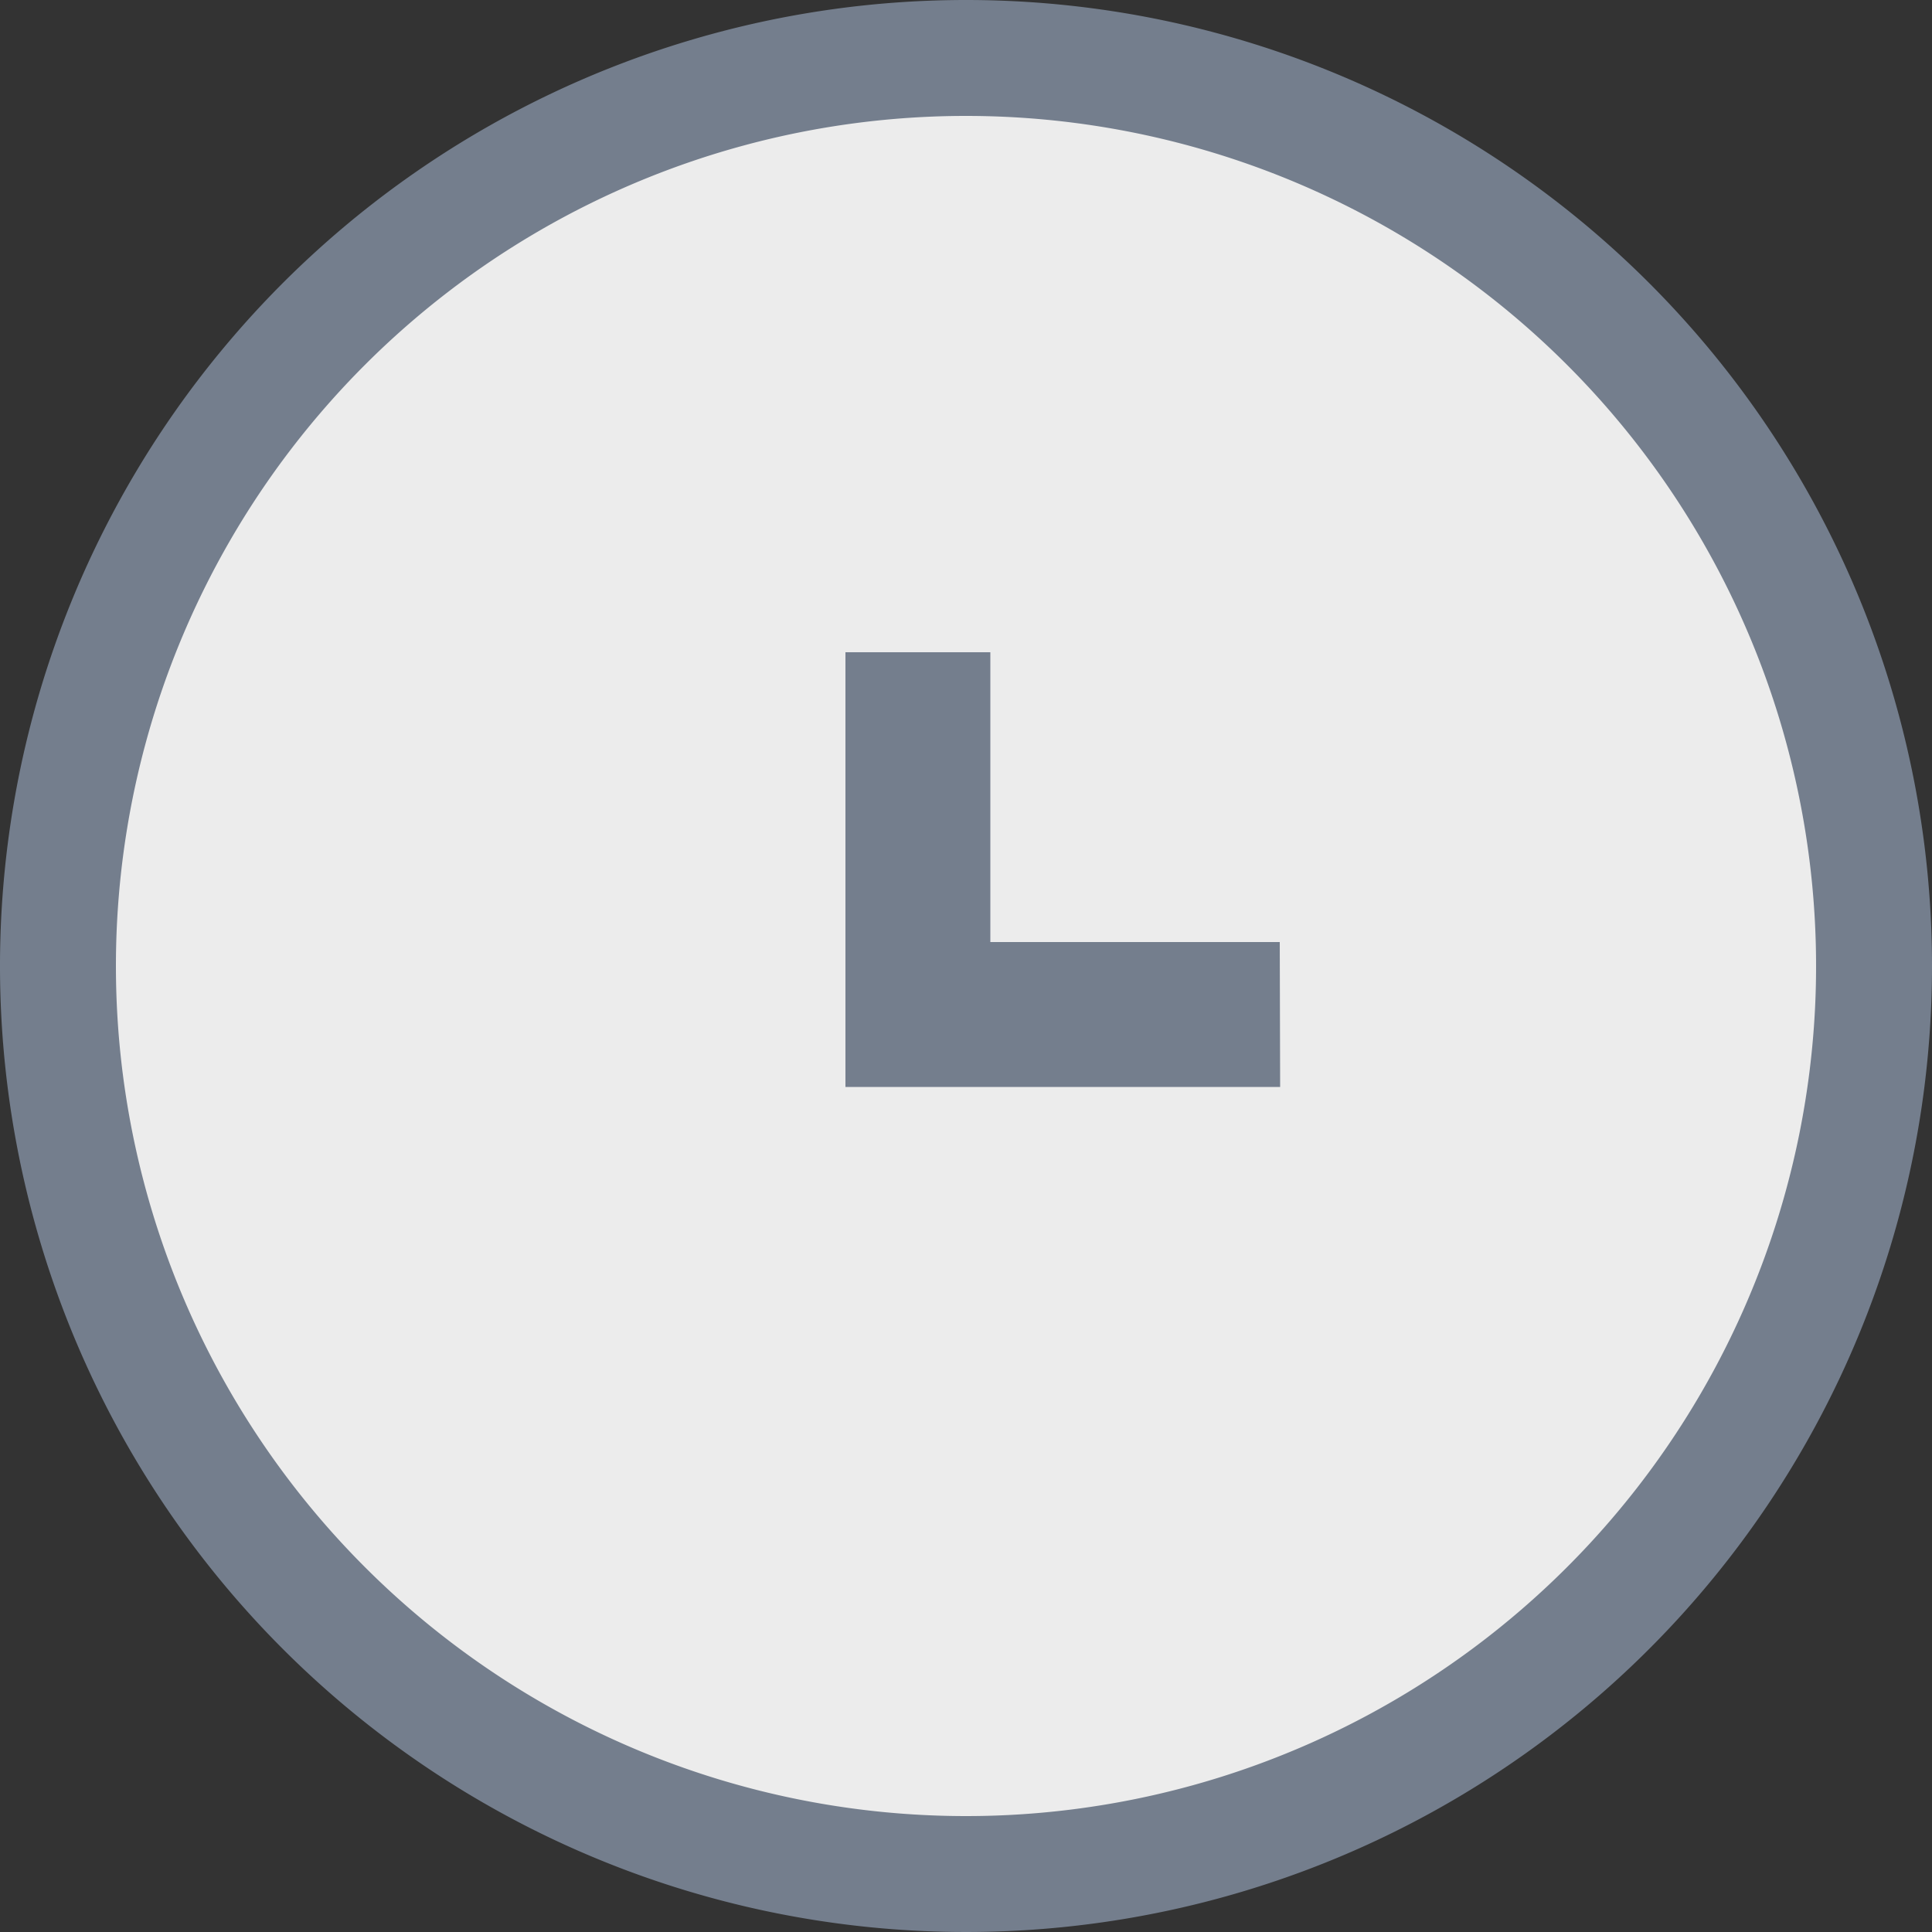 <svg id="Layer_1" data-name="Layer 1" xmlns="http://www.w3.org/2000/svg" viewBox="0 0 50 50"><rect x="0" y="0" width="50" height="50" fill="#333333" stroke="none"/><defs><style>.cls-1{fill:#ececec;}.cls-2{fill:#747e8d;}</style></defs><title>wait-hold-time-pending</title><circle class="cls-1" cx="25" cy="25" r="23.5"/><path class="cls-2" d="M25,3A22,22,0,1,1,3,25,22,22,0,0,1,25,3m0-3A25,25,0,1,0,50,25,25,25,0,0,0,25,0Z"/><polygon class="cls-2" points="21.88 28.13 21.88 16.88 25.63 16.88 25.63 24.38 33.12 24.38 33.13 28.13 21.88 28.13"/></svg>